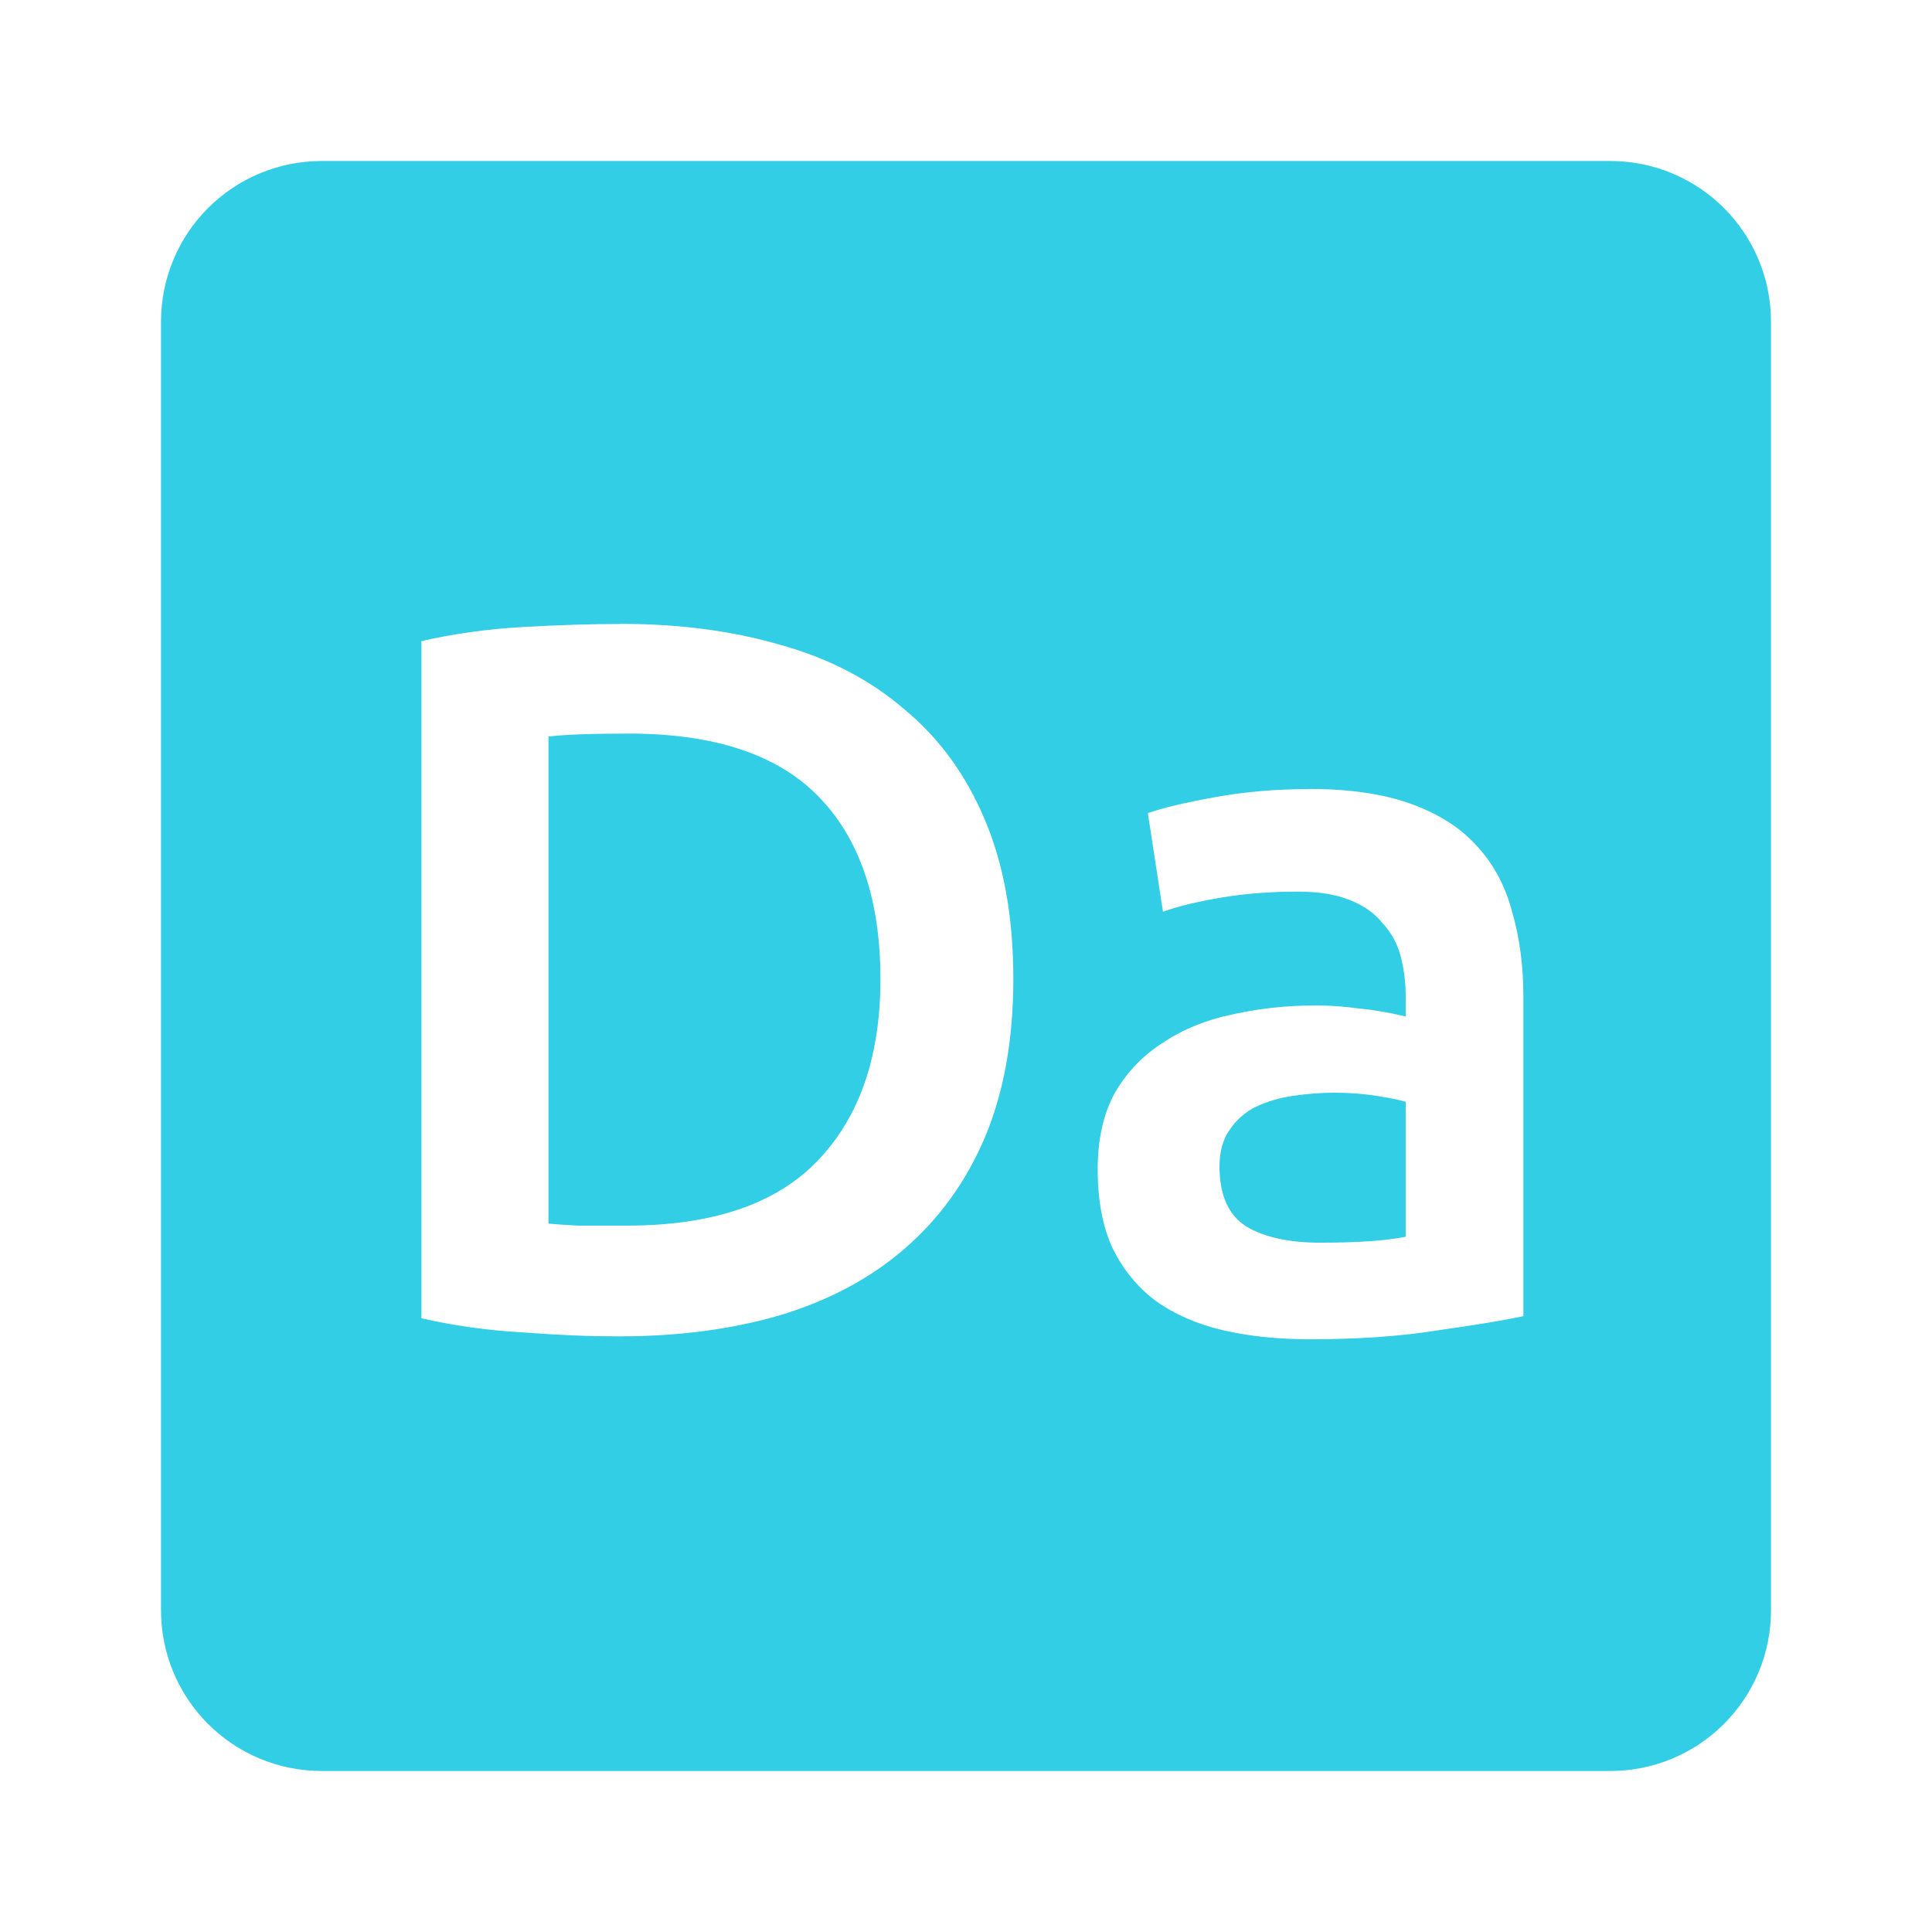 <svg viewBox="0 0 24 24" xmlns="http://www.w3.org/2000/svg">
 <path d="m 4 2 c -1.108 0 -2 0.892 -2 2 l 0 16 c 0 1.108 0.892 2 2 2 l 16 0 c 1.108 0 2 -0.892 2 -2 l 0 -16 c 0 -1.108 -0.892 -2 -2 -2 l -16 0 z m 3.713 5.75 c 0.725 0 1.386 0.087 1.986 0.262 0.6 0.167 1.112 0.434 1.537 0.801 0.433 0.358 0.767 0.817 1 1.375 0.233 0.55 0.352 1.208 0.352 1.975 0 0.75 -0.118 1.405 -0.352 1.963 -0.233 0.55 -0.567 1.012 -1 1.387 -0.425 0.367 -0.94 0.643 -1.549 0.826 -0.6 0.175 -1.267 0.262 -2 0.262 -0.35 0 -0.746 -0.015 -1.188 -0.049 -0.442 -0.025 -0.864 -0.084 -1.264 -0.176 l 0 -8.412 c 0.4 -0.092 0.825 -0.151 1.275 -0.176 c 0.45 -0.025 0.851 -0.037 1.201 -0.037 z m 0.1 1.363 c -0.467 0 -0.8 0.012 -1 0.037 l 0 6.05 c 0.092 0.008 0.211 0.017 0.361 0.025 l 0.613 0 c 1.058 0 1.847 -0.265 2.363 -0.799 0.525 -0.542 0.787 -1.297 0.787 -2.264 0 -0.983 -0.255 -1.737 -0.764 -2.262 c -0.508 -0.525 -1.295 -0.787 -2.361 -0.787 z m 8.461 0.688 c 0.5 0 0.92 0.063 1.262 0.188 0.342 0.125 0.613 0.298 0.813 0.523 0.208 0.225 0.354 0.501 0.438 0.826 0.092 0.317 0.137 0.665 0.137 1.049 l 0 3.963 c -0.233 0.05 -0.587 0.109 -1.063 0.176 -0.467 0.075 -0.994 0.111 -1.586 0.111 -0.392 0 -0.751 -0.036 -1.076 -0.111 -0.325 -0.075 -0.605 -0.197 -0.838 -0.363 -0.225 -0.167 -0.404 -0.384 -0.537 -0.65 -0.125 -0.267 -0.188 -0.595 -0.188 -0.986 0 -0.375 0.071 -0.693 0.213 -0.951 0.15 -0.258 0.35 -0.467 0.6 -0.625 0.25 -0.167 0.538 -0.283 0.863 -0.35 0.333 -0.075 0.679 -0.111 1.037 -0.111 0.167 0 0.342 0.012 0.525 0.037 0.183 0.017 0.38 0.05 0.588 0.1 l 0 -0.25 c 0 -0.175 -0.021 -0.342 -0.063 -0.5 -0.042 -0.158 -0.118 -0.295 -0.227 -0.412 -0.1 -0.125 -0.237 -0.22 -0.412 -0.287 -0.167 -0.067 -0.378 -0.102 -0.637 -0.102 -0.35 0 -0.671 0.026 -0.963 0.076 -0.292 0.05 -0.53 0.107 -0.713 0.174 l -0.188 -1.225 c 0.192 -0.067 0.471 -0.133 0.838 -0.199 0.367 -0.067 0.759 -0.1 1.176 -0.1 z m 0.299 3.773 c -0.167 0 -0.337 0.014 -0.512 0.039 -0.167 0.025 -0.321 0.07 -0.463 0.137 -0.133 0.067 -0.241 0.162 -0.324 0.287 -0.083 0.117 -0.125 0.268 -0.125 0.451 0 0.358 0.111 0.608 0.336 0.75 0.225 0.133 0.531 0.199 0.914 0.199 0.467 0 0.821 -0.024 1.063 -0.074 l 0 -1.676 c -0.083 -0.025 -0.205 -0.049 -0.363 -0.074 -0.158 -0.025 -0.334 -0.039 -0.525 -0.039 z" style="fill:#31CEE6;fill-opacity:1"/>
</svg>
